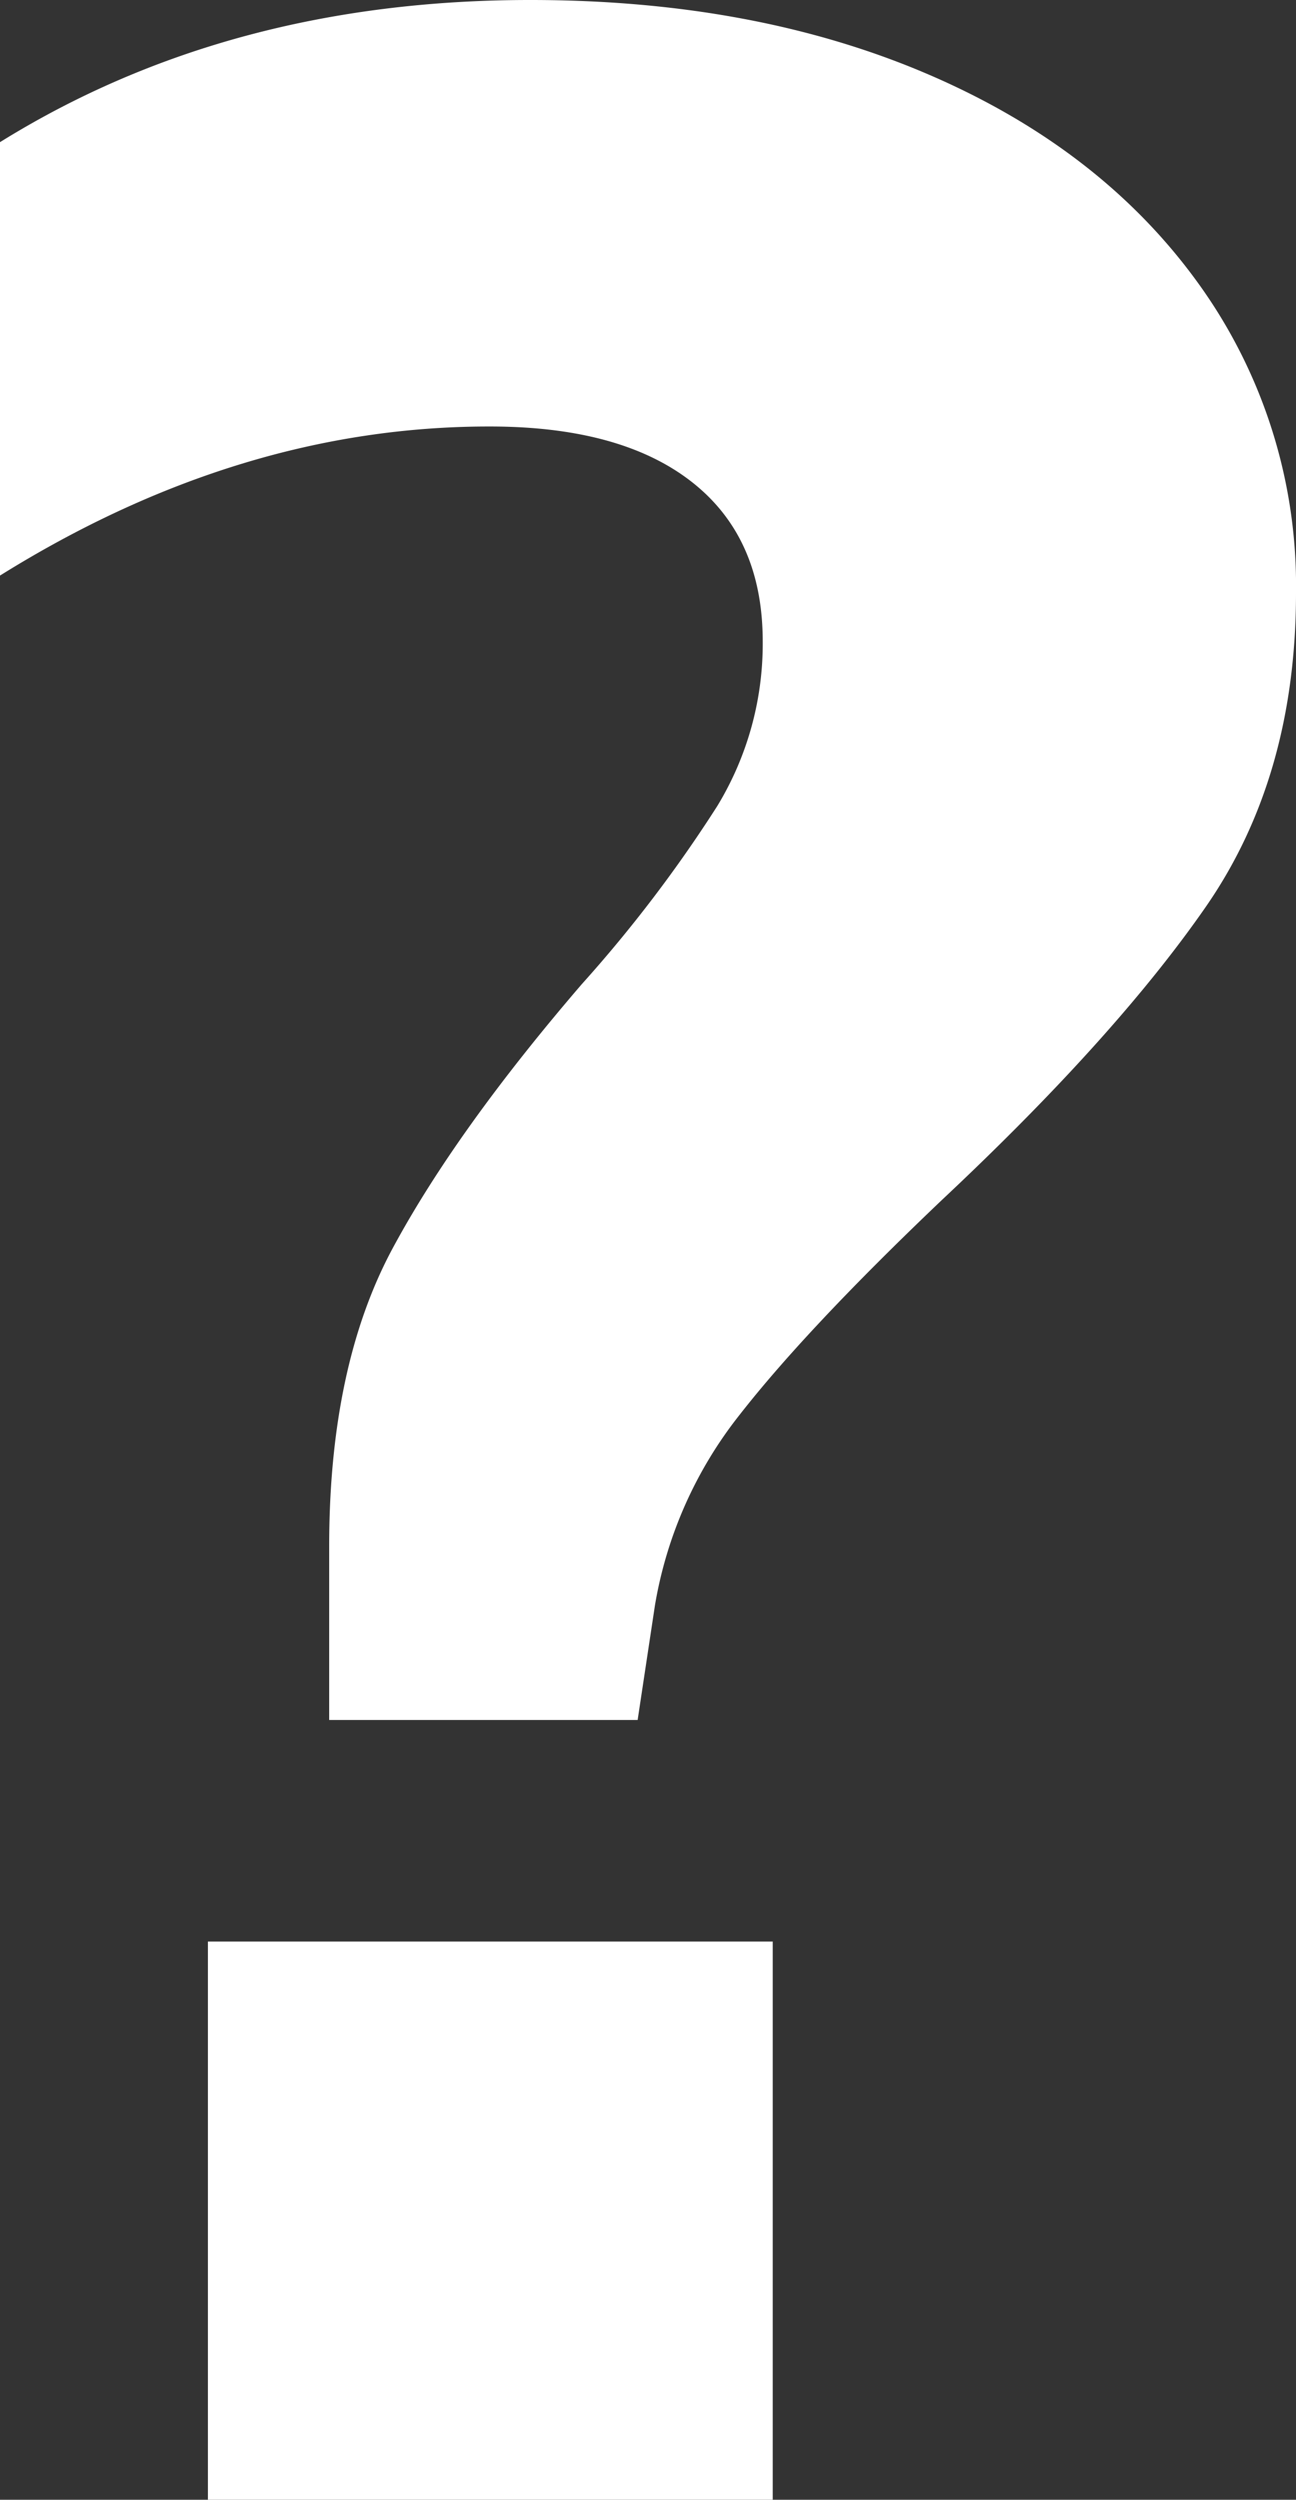 <svg xmlns="http://www.w3.org/2000/svg" viewBox="0 0 142.56 274.83"><rect x="0" y="0" width="142.56" height="274.83" fill="#333333" stroke="none"/><defs><style>.cls-1{fill:#fff;}</style></defs><title>Asset 37 target bla</title><g id="Layer_2" data-name="Layer 2"><g id="Layer_1-2" data-name="Layer 1"><path class="cls-1" d="M58.32,0Q83.1,0,102.16,8.2t29.73,23.06a56.74,56.74,0,0,1,10.67,33.92q0,20.2-9.91,34.5t-29,32.21Q88.82,146,81.38,155.52a46,46,0,0,0-9.34,21l-1.9,12.58H36.21V170q0-19.81,7-32.79t20.78-29A150.52,150.52,0,0,0,78.9,88.62a34.32,34.32,0,0,0,5-18.1q0-11.43-7.81-17.54t-22.3-6.09Q26.3,46.89,0,63.28V15.63Q25.16,0,58.32,0ZM22.87,274.83V213.46H85v61.37Z"/></g></g></svg>